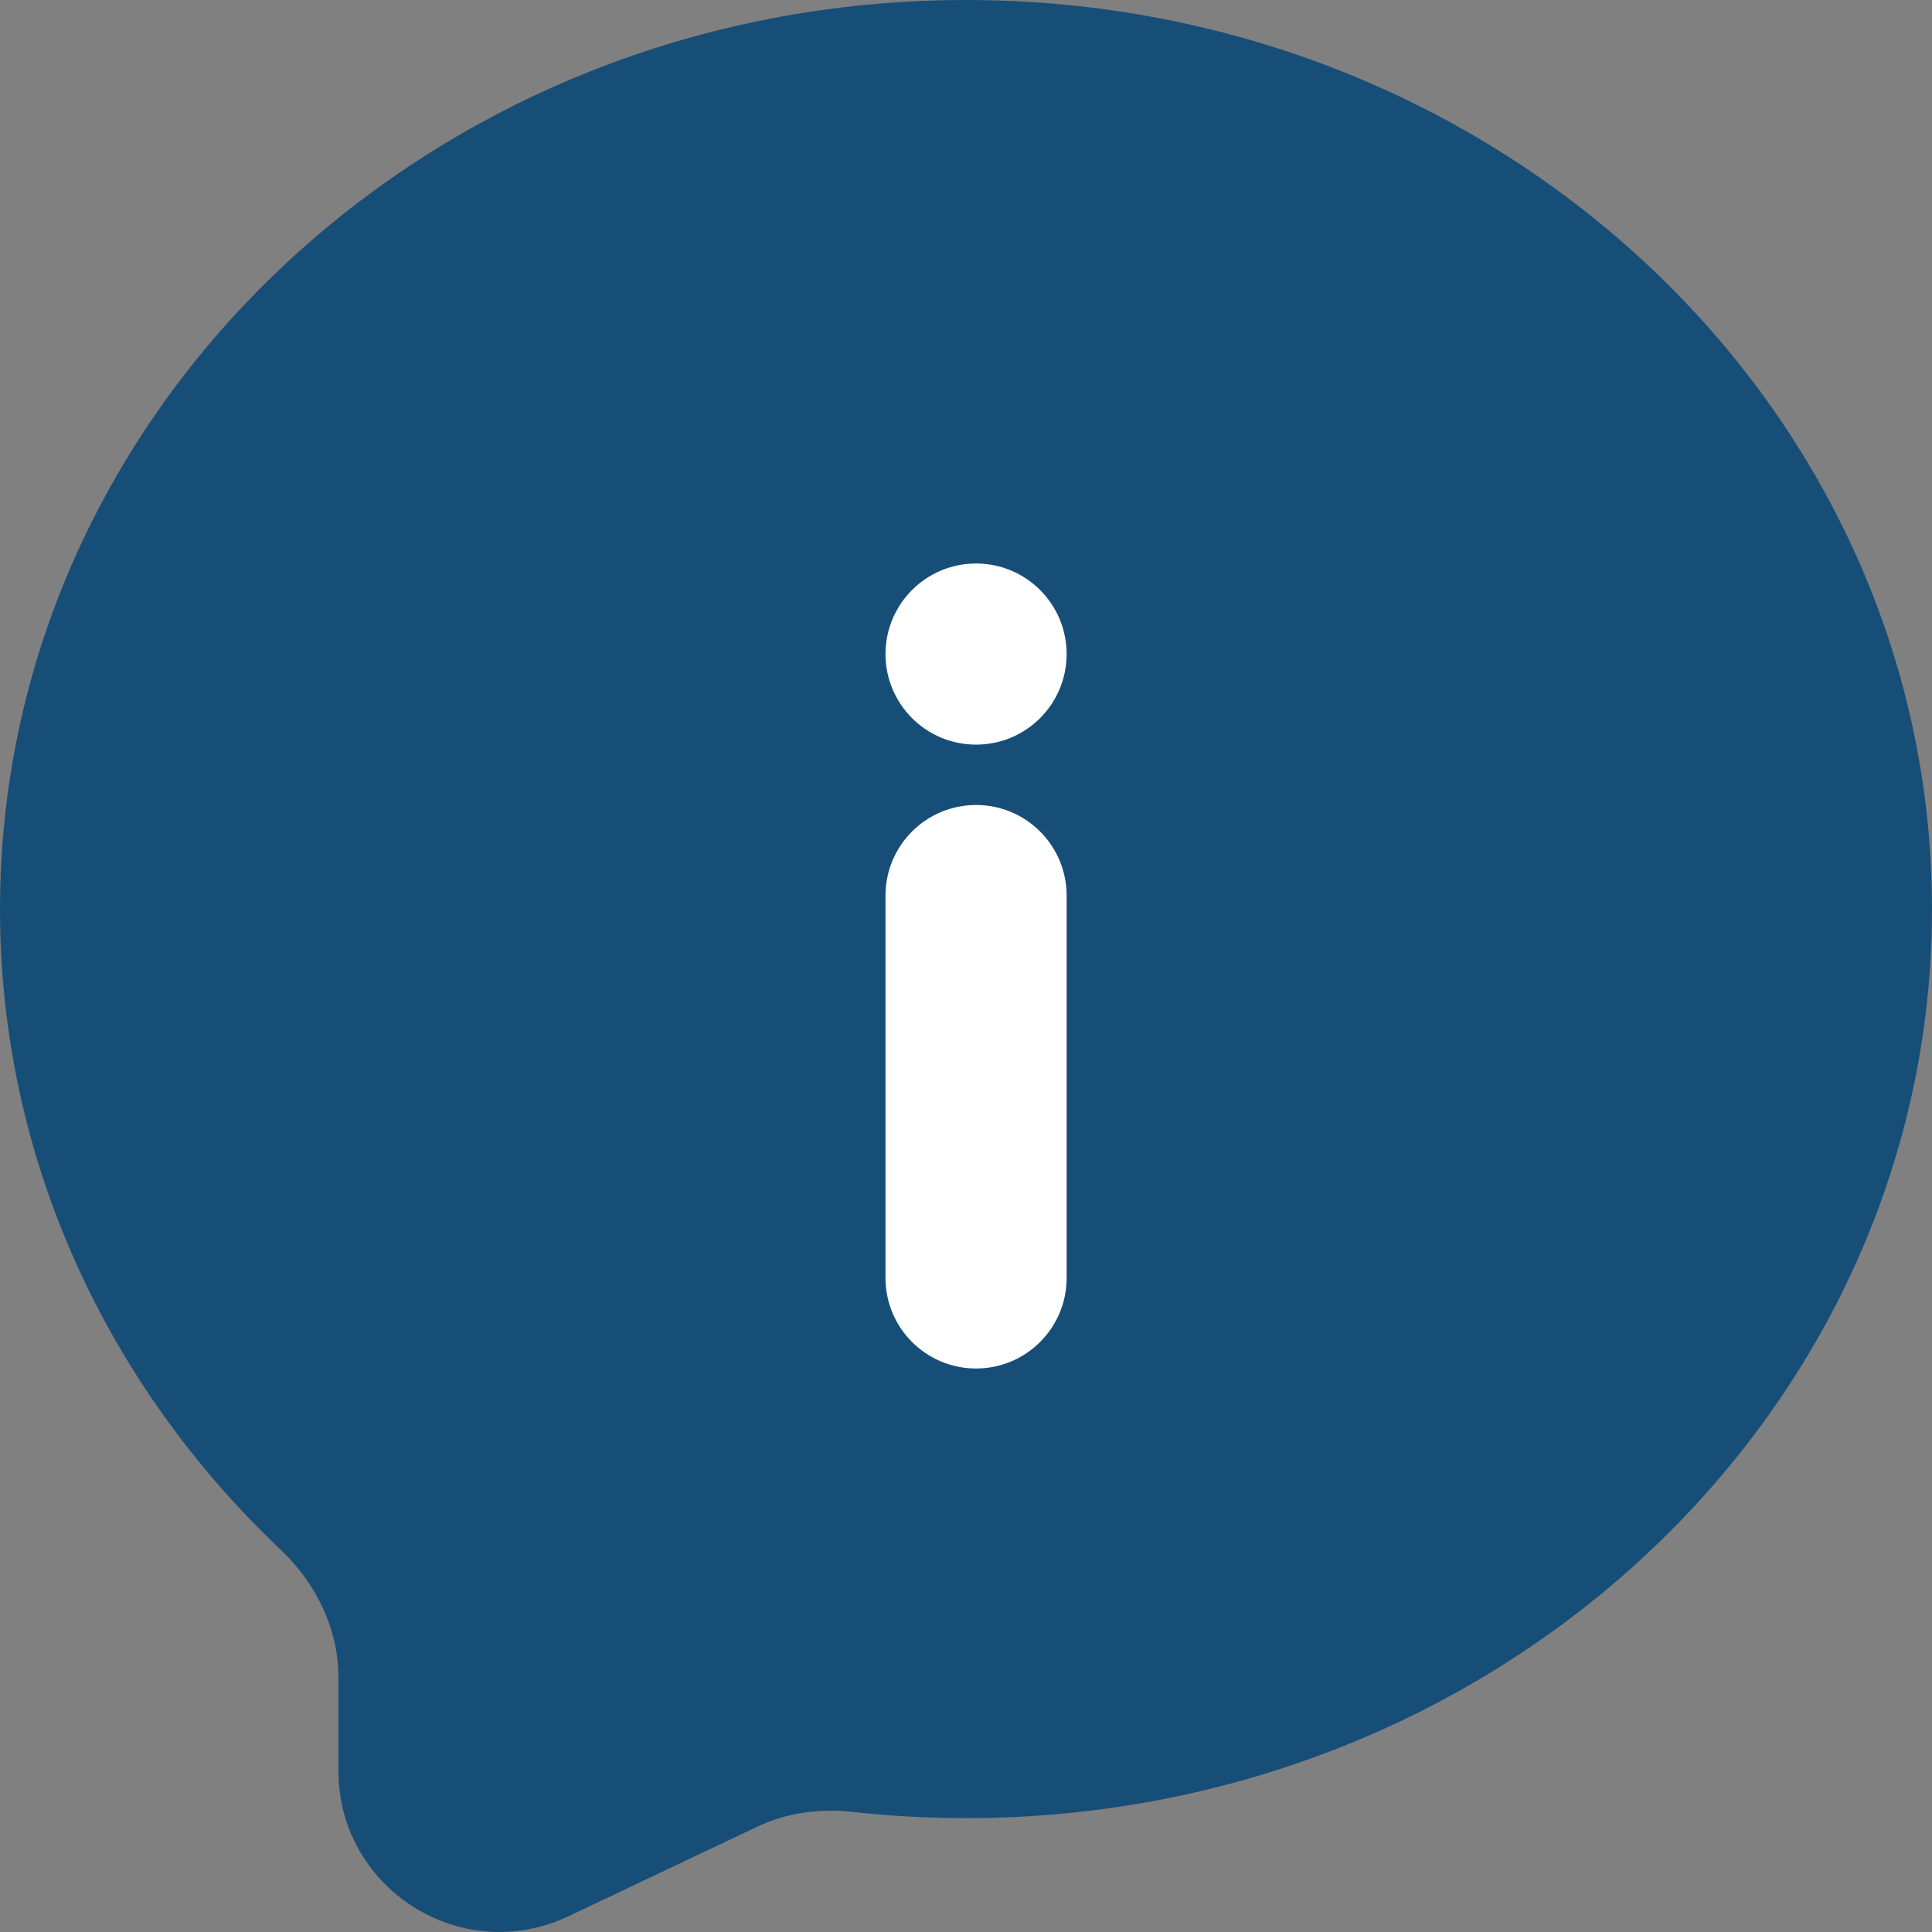 <svg width="48" height="48" viewBox="0 0 48 48" fill="none" xmlns="http://www.w3.org/2000/svg">
<rect x="0" y="0" width="48" height="48" fill="#808080" stroke="none"/>
<path fill-rule="evenodd" clip-rule="evenodd" d="M24 45.171C37.255 45.171 48 35.059 48 22.585C48 10.112 37.255 0 24 0C10.745 0 0 10.112 0 22.585C0 28.792 2.66 34.414 6.966 38.496C7.845 39.329 8.408 40.46 8.408 41.671V43.995C8.408 46.932 11.469 48.868 14.123 47.609L18.819 45.381C19.55 45.035 20.367 44.927 21.171 45.016C22.099 45.118 23.043 45.171 24 45.171Z" fill="#174E78"/>
<path fill-rule="evenodd" clip-rule="evenodd" d="M26.5 22.25C26.5 21.007 25.493 20 24.25 20C23.007 20 22 21.007 22 22.25L22 31.75C22 32.993 23.007 34 24.25 34C25.493 34 26.5 32.993 26.5 31.75V22.25ZM24.25 14C23.007 14 22 15.007 22 16.25C22 17.493 23.007 18.5 24.25 18.5C25.493 18.5 26.5 17.493 26.5 16.25C26.5 15.007 25.493 14 24.25 14Z" fill="white"/>
</svg>
